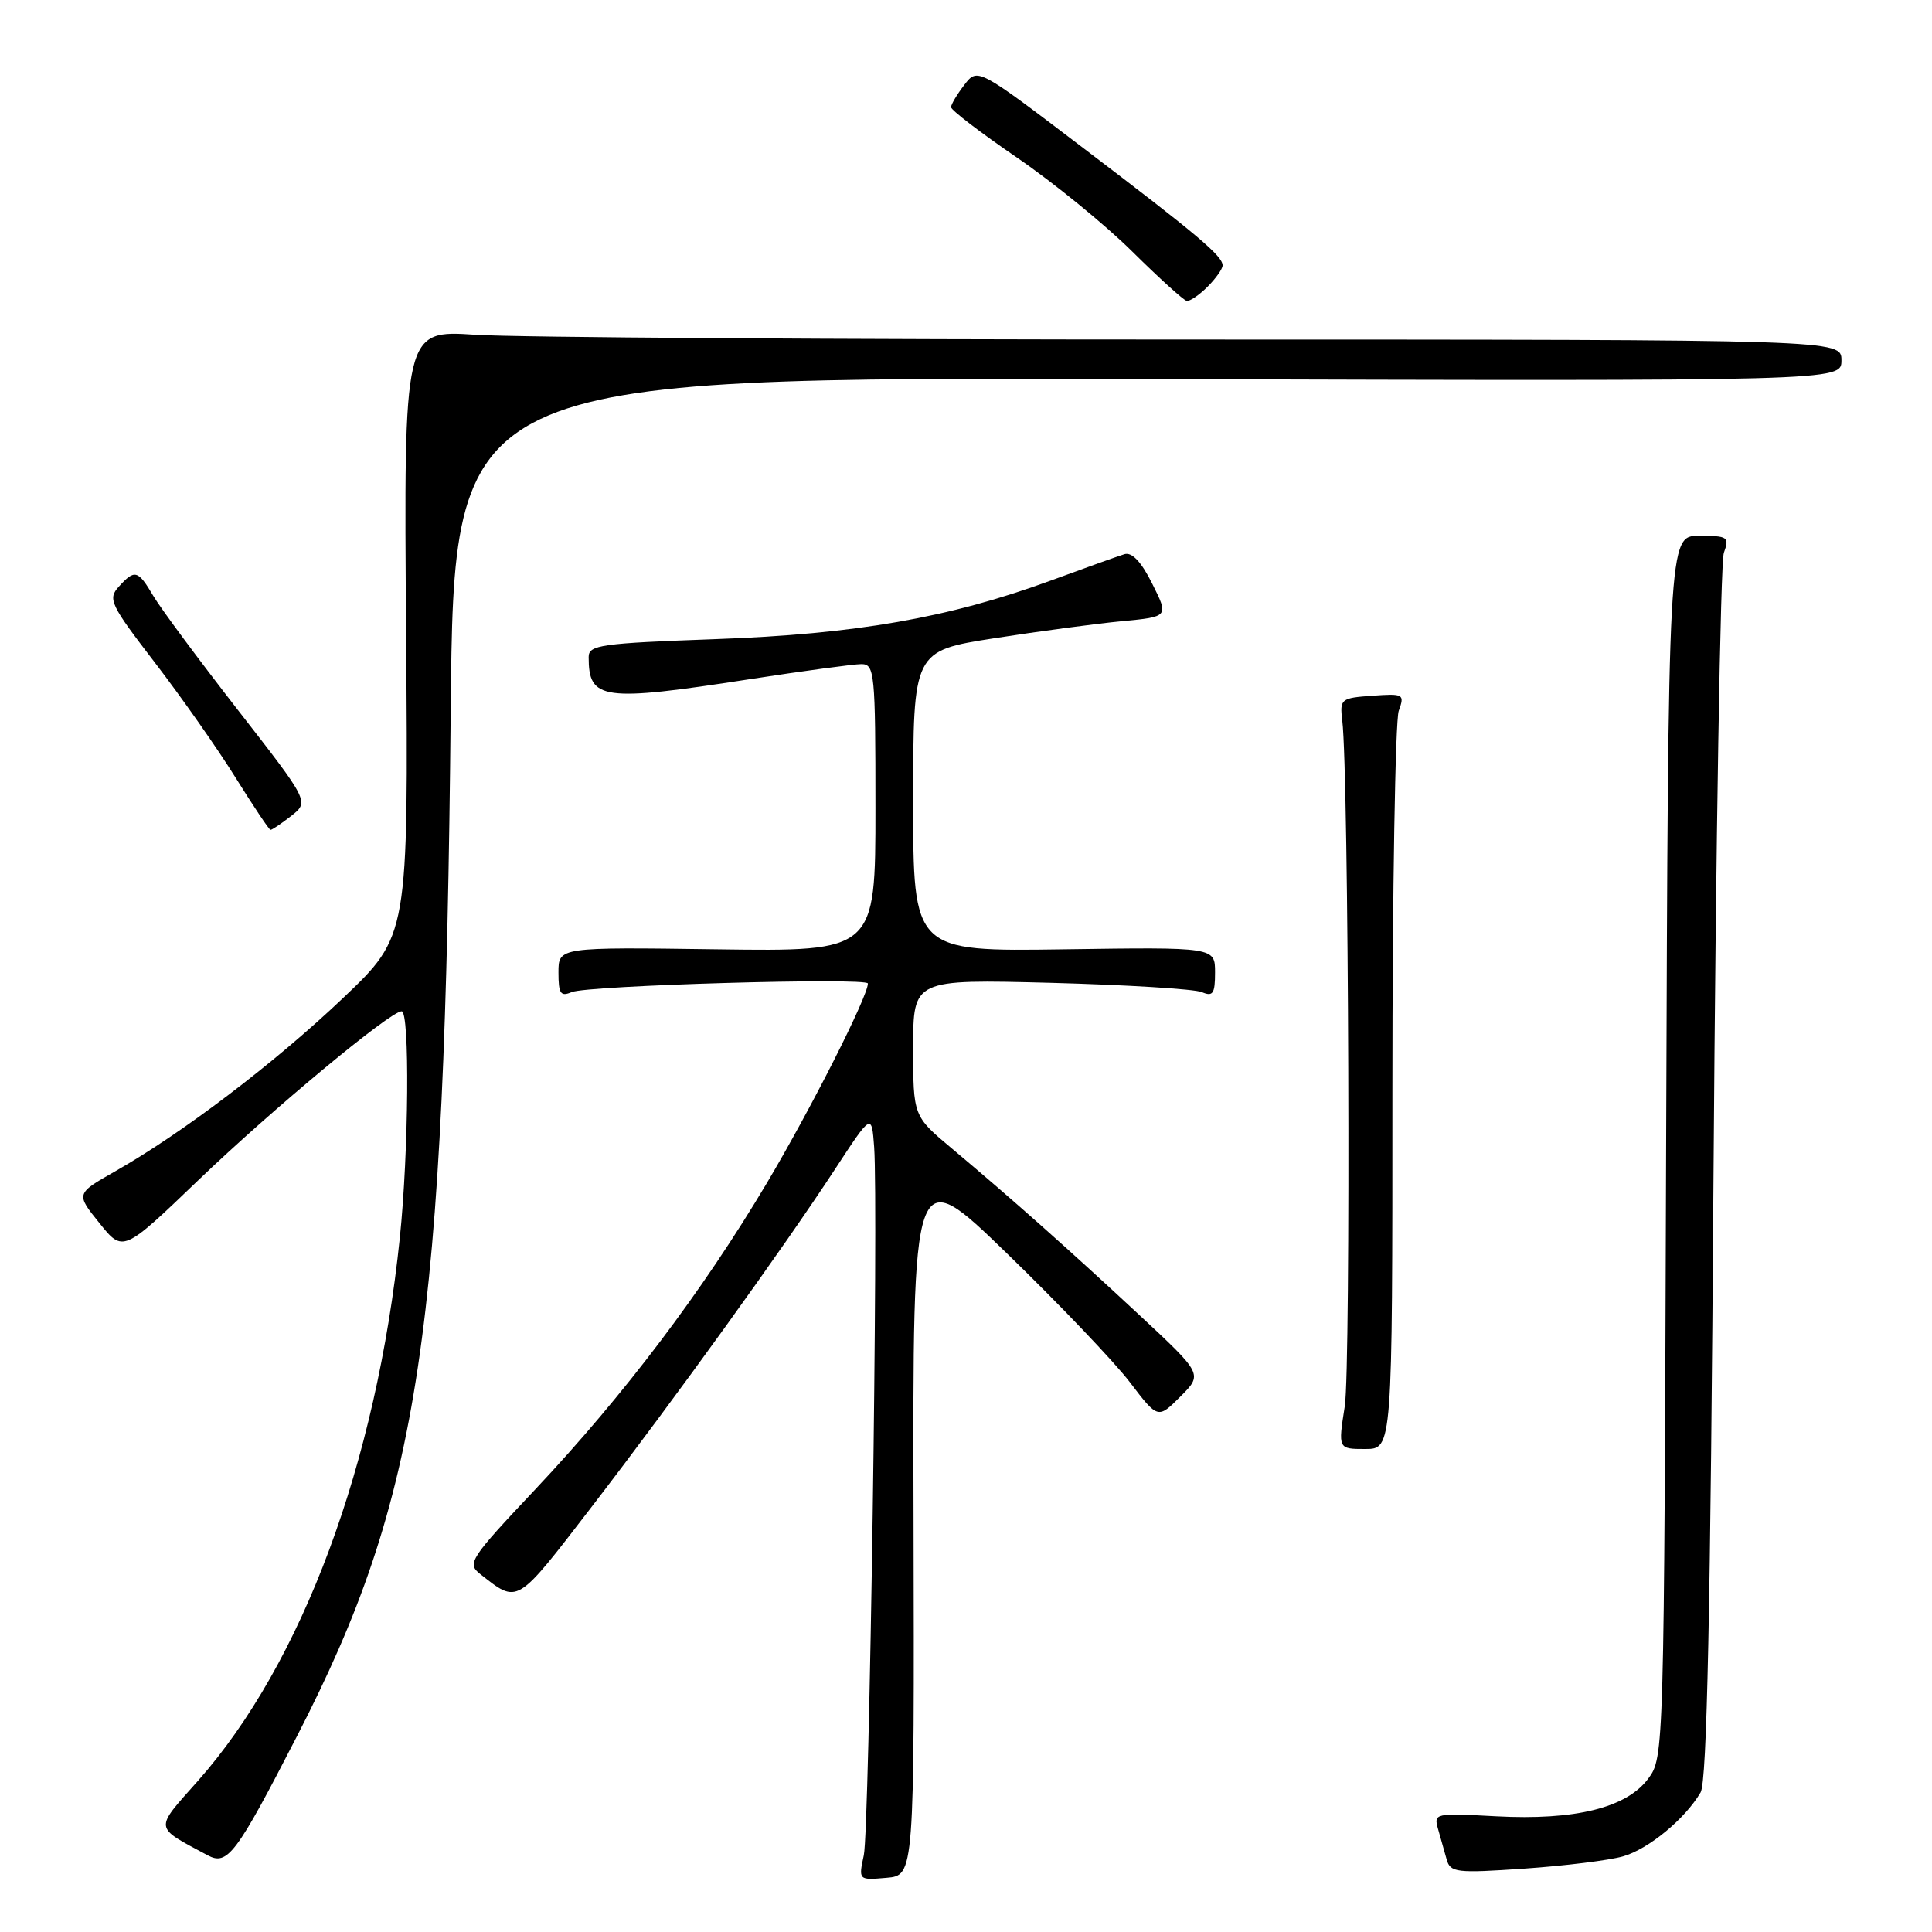 <?xml version="1.0" encoding="UTF-8" standalone="no"?>
<!DOCTYPE svg PUBLIC "-//W3C//DTD SVG 1.1//EN" "http://www.w3.org/Graphics/SVG/1.1/DTD/svg11.dtd" >
<svg xmlns="http://www.w3.org/2000/svg" xmlns:xlink="http://www.w3.org/1999/xlink" version="1.1" viewBox="0 0 256 256">
 <g >
 <path fill="currentColor"
d=" M 121.05 201.23 C 120.93 153.97 120.93 153.97 133.46 166.12 C 140.35 172.80 147.66 180.46 149.71 183.15 C 153.43 188.03 153.43 188.03 156.41 185.05 C 159.38 182.08 159.38 182.08 150.94 174.22 C 141.75 165.67 134.13 158.89 126.14 152.19 C 121.00 147.89 121.00 147.89 121.00 138.82 C 121.00 129.76 121.00 129.76 139.25 130.23 C 149.29 130.50 158.29 131.05 159.25 131.46 C 160.72 132.09 161.00 131.67 161.00 128.86 C 161.00 125.50 161.00 125.50 141.00 125.79 C 121.00 126.08 121.00 126.08 121.00 106.17 C 121.00 86.25 121.00 86.25 131.75 84.57 C 137.66 83.65 145.28 82.63 148.68 82.31 C 154.87 81.72 154.87 81.72 152.68 77.35 C 151.24 74.45 149.99 73.13 149.00 73.43 C 148.18 73.68 143.77 75.26 139.22 76.93 C 125.78 81.86 113.39 84.03 94.75 84.69 C 79.61 85.24 78.00 85.46 78.00 87.06 C 78.00 92.77 79.79 93.02 99.39 89.99 C 106.48 88.90 113.12 88.00 114.14 88.00 C 115.89 88.00 116.00 89.14 116.00 107.04 C 116.00 126.08 116.00 126.08 95.00 125.79 C 74.00 125.50 74.00 125.50 74.00 128.86 C 74.00 131.67 74.28 132.09 75.75 131.46 C 77.81 130.57 115.00 129.50 115.00 130.32 C 115.00 132.03 107.42 147.00 101.60 156.78 C 93.07 171.12 82.69 184.85 70.97 197.30 C 62.25 206.55 61.85 207.17 63.62 208.56 C 68.69 212.54 68.32 212.76 78.37 199.70 C 89.51 185.21 103.80 165.39 110.64 154.93 C 115.50 147.50 115.50 147.50 115.83 152.00 C 116.40 159.85 115.20 242.36 114.46 245.82 C 113.75 249.14 113.75 249.14 117.46 248.82 C 121.16 248.50 121.16 248.50 121.05 201.23 Z  M 215.06 245.98 C 218.45 245.01 223.29 241.01 225.34 237.50 C 226.18 236.05 226.65 213.64 227.05 155.50 C 227.36 111.50 227.97 74.49 228.42 73.25 C 229.18 71.15 228.96 71.00 225.14 71.00 C 221.05 71.00 221.05 71.00 220.77 151.93 C 220.50 232.33 220.49 232.87 218.40 235.68 C 215.52 239.55 208.72 241.23 198.22 240.67 C 190.13 240.23 189.95 240.27 190.55 242.36 C 190.88 243.54 191.40 245.35 191.69 246.39 C 192.18 248.13 192.96 248.22 202.00 247.60 C 207.38 247.23 213.26 246.50 215.06 245.98 Z  M 39.38 230.00 C 55.69 198.31 58.94 176.62 59.72 94.23 C 60.15 49.97 60.15 49.97 152.07 50.23 C 244.00 50.50 244.00 50.50 244.00 47.75 C 244.00 45.00 244.00 45.00 158.25 44.99 C 111.09 44.99 68.22 44.71 63.00 44.36 C 53.50 43.73 53.50 43.73 53.81 83.87 C 54.12 124.01 54.12 124.01 45.45 132.25 C 36.39 140.86 24.18 150.14 15.27 155.20 C 10.04 158.17 10.04 158.17 13.17 162.06 C 16.30 165.96 16.30 165.96 26.28 156.38 C 36.09 146.97 51.70 134.00 53.22 134.00 C 54.31 134.00 54.16 152.61 52.98 164.00 C 49.88 193.92 40.05 220.37 26.23 235.97 C 20.40 242.54 20.33 241.98 27.50 245.83 C 30.15 247.25 31.27 245.76 39.38 230.00 Z  M 184.50 144.25 C 184.50 117.99 184.88 95.46 185.34 94.19 C 186.14 91.97 185.99 91.89 181.84 92.19 C 177.66 92.49 177.51 92.61 177.86 95.50 C 178.72 102.58 179.00 181.16 178.19 186.33 C 177.30 192.00 177.30 192.00 180.90 192.00 C 184.50 192.00 184.50 192.00 184.50 144.25 Z  M 38.58 108.12 C 40.98 106.23 40.98 106.23 31.53 94.09 C 26.33 87.41 21.29 80.61 20.32 78.97 C 18.28 75.51 17.85 75.40 15.73 77.75 C 14.26 79.37 14.62 80.12 20.53 87.81 C 24.04 92.38 28.84 99.22 31.20 103.02 C 33.57 106.81 35.65 109.94 35.84 109.96 C 36.03 109.98 37.26 109.15 38.58 108.12 Z  M 160.00 38.00 C 161.10 36.90 162.00 35.63 162.00 35.17 C 162.00 33.92 158.75 31.17 143.52 19.60 C 129.54 8.96 129.54 8.96 127.79 11.23 C 126.83 12.48 126.03 13.81 126.02 14.20 C 126.01 14.58 129.95 17.60 134.78 20.90 C 139.61 24.21 146.47 29.80 150.03 33.33 C 153.59 36.85 156.84 39.80 157.25 39.87 C 157.66 39.94 158.90 39.10 160.00 38.00 Z "/>
</g>
</svg>